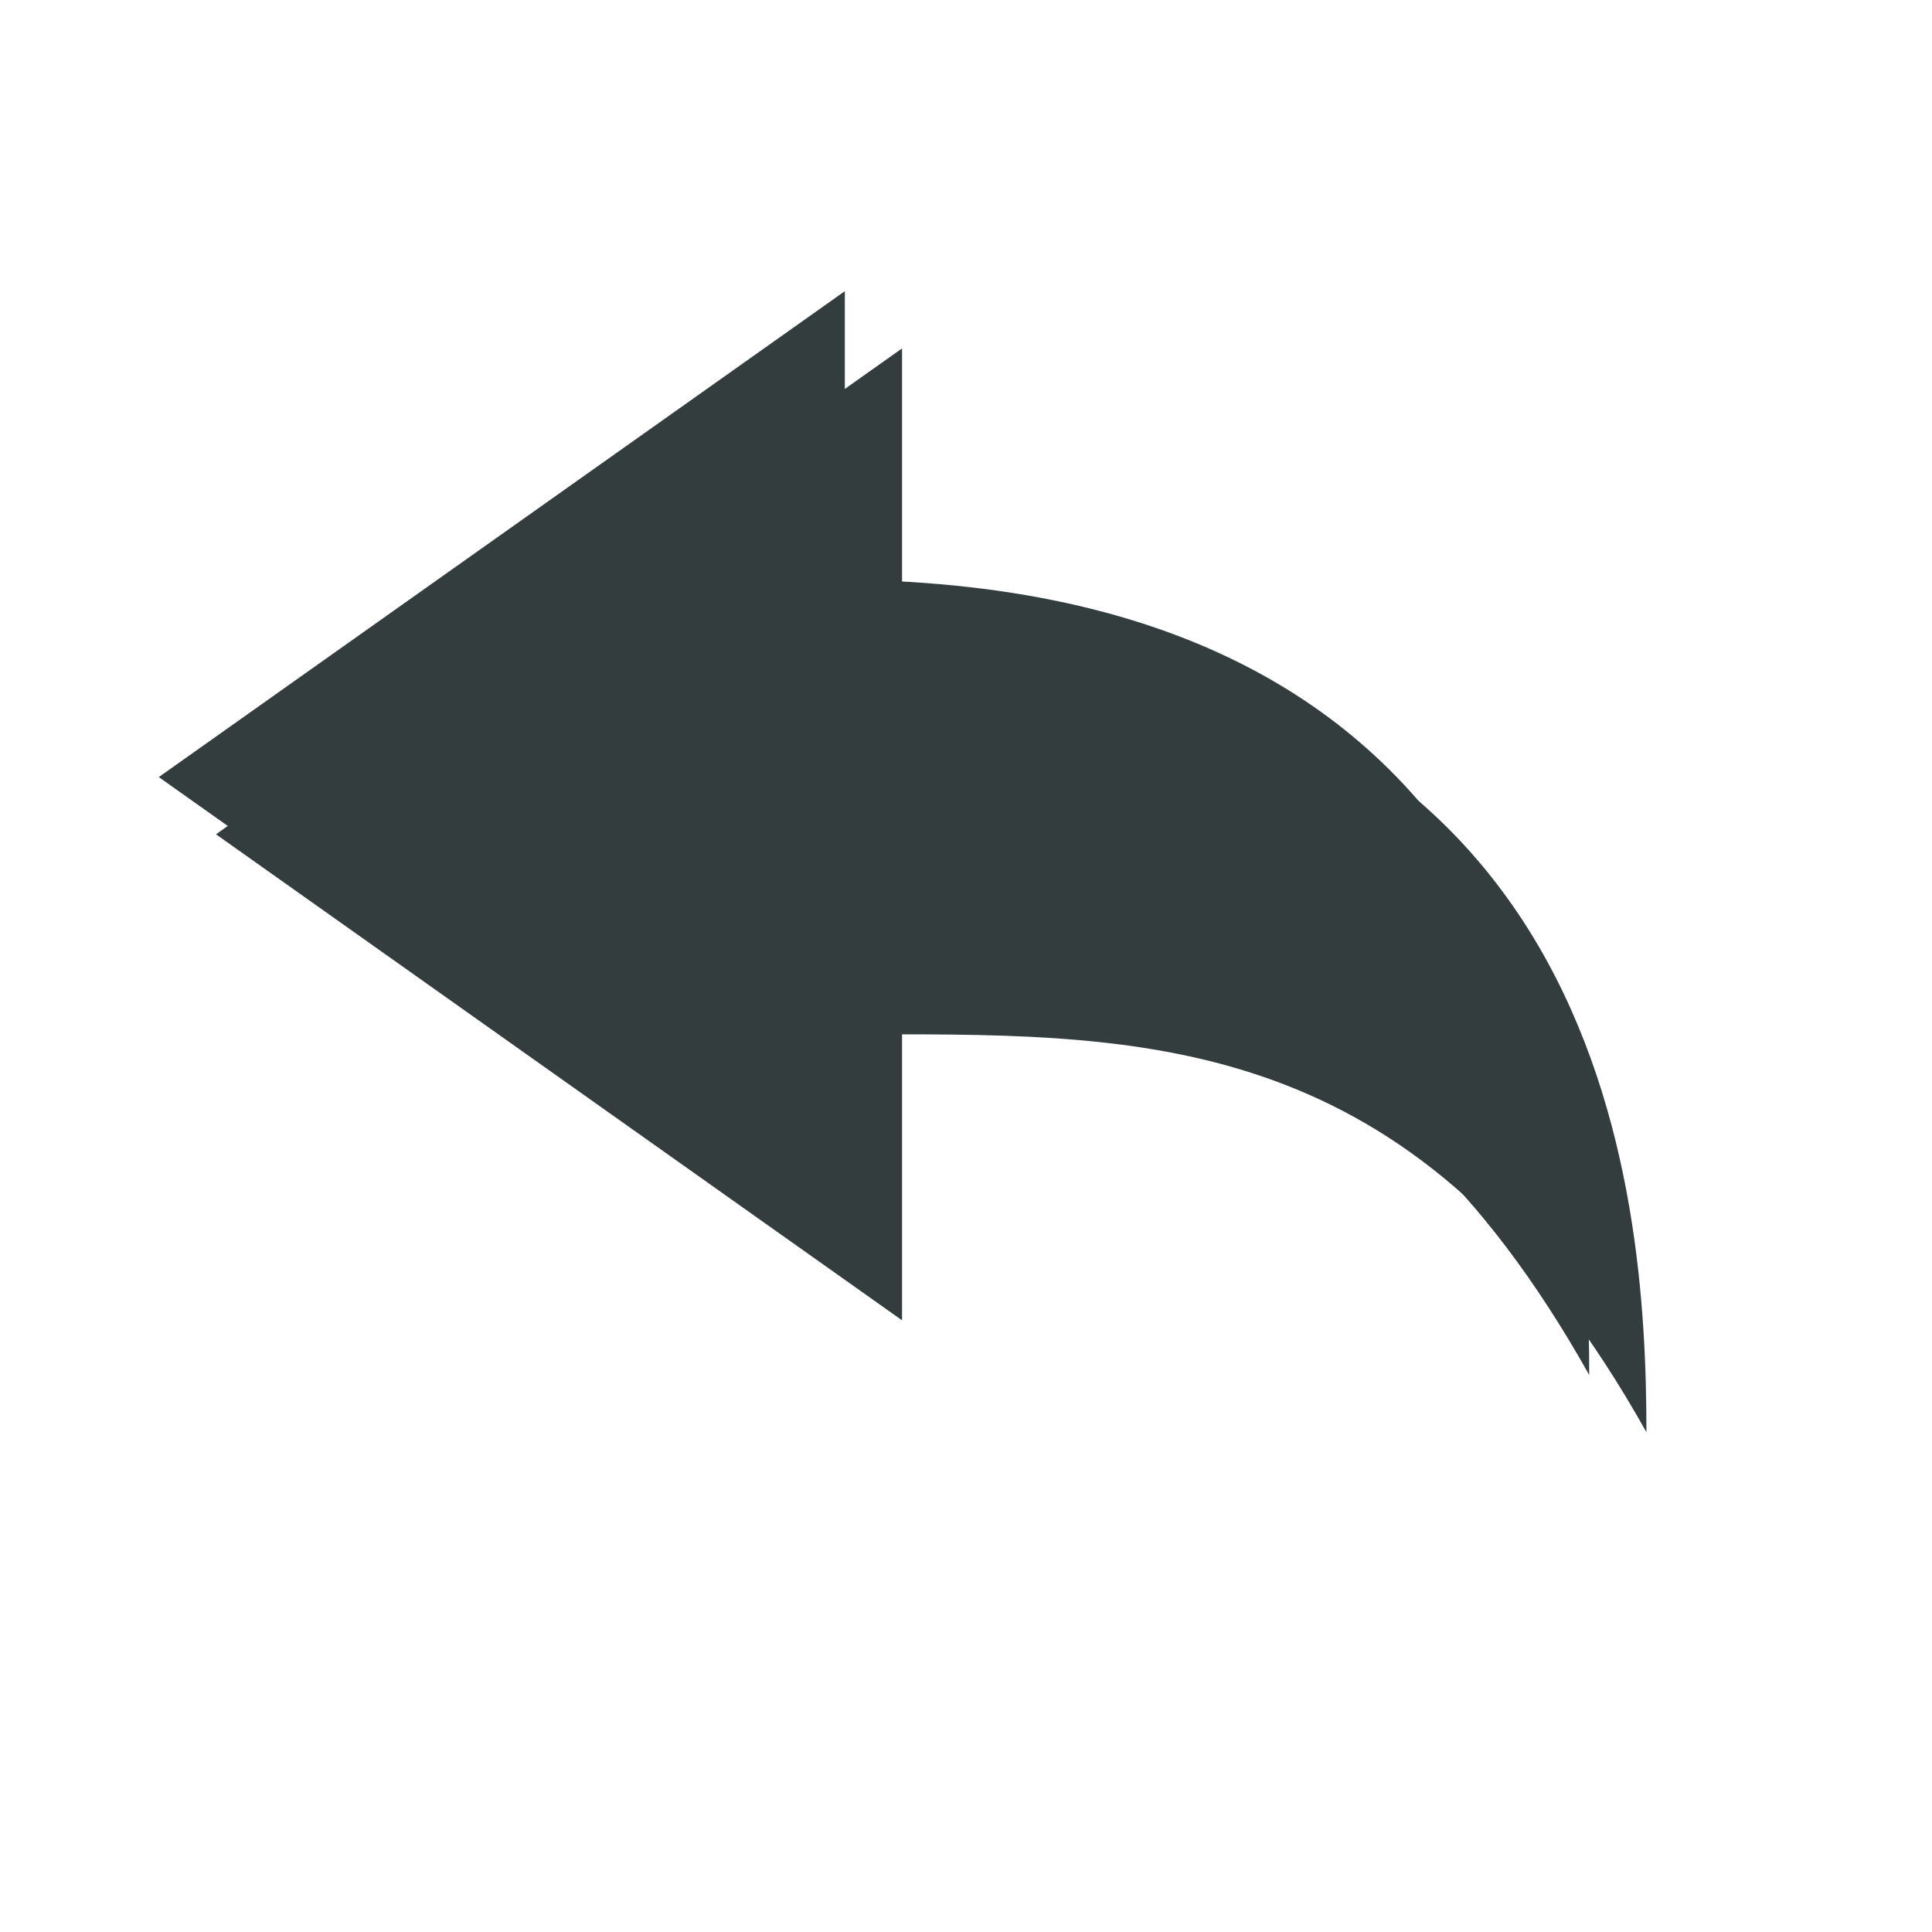 
<!-- 返回图标 2019-8-18 22:16:25 -->
<svg t="1566137685450" class="icon" viewBox="0 0 1024 1024" version="1.1" xmlns="http://www.w3.org/2000/svg" p-id="2019" data-spm-anchor-id="a313x.7781069.0.i4" width="300" height="300"><path d="M478.104 337.595V184.661L114.484 442.198l363.621 257.597V548.221c145.53 0.06 280.457 7.406 394.535 210.864 0.001-129.244-21.321-417.874-394.535-421.49z" fill="#343d3e" p-id="2020"></path><path d="M447.779 307.27V154.334L84.158 411.871 447.779 669.468V517.895c145.53 0.06 280.457 7.406 394.535 210.864 0-129.244-21.322-417.874-394.535-421.489z" fill="#343d3e" p-id="2021" data-spm-anchor-id="a313x.7781069.0.i2" class=""></path><path d="M283.003 350.41a27.283 57.978 55.515 1 0 95.579-65.653 27.283 57.978 55.515 1 0-95.579 65.653Z" fill="#343d3e" p-id="2022"></path><path d="M224.417 445.822a18.189 31.831 55.515 1 0 52.474-36.044 18.189 31.831 55.515 1 0-52.474 36.044Z" fill="#343d3e" p-id="2023" data-spm-anchor-id="a313x.7781069.0.i3"></path></svg>